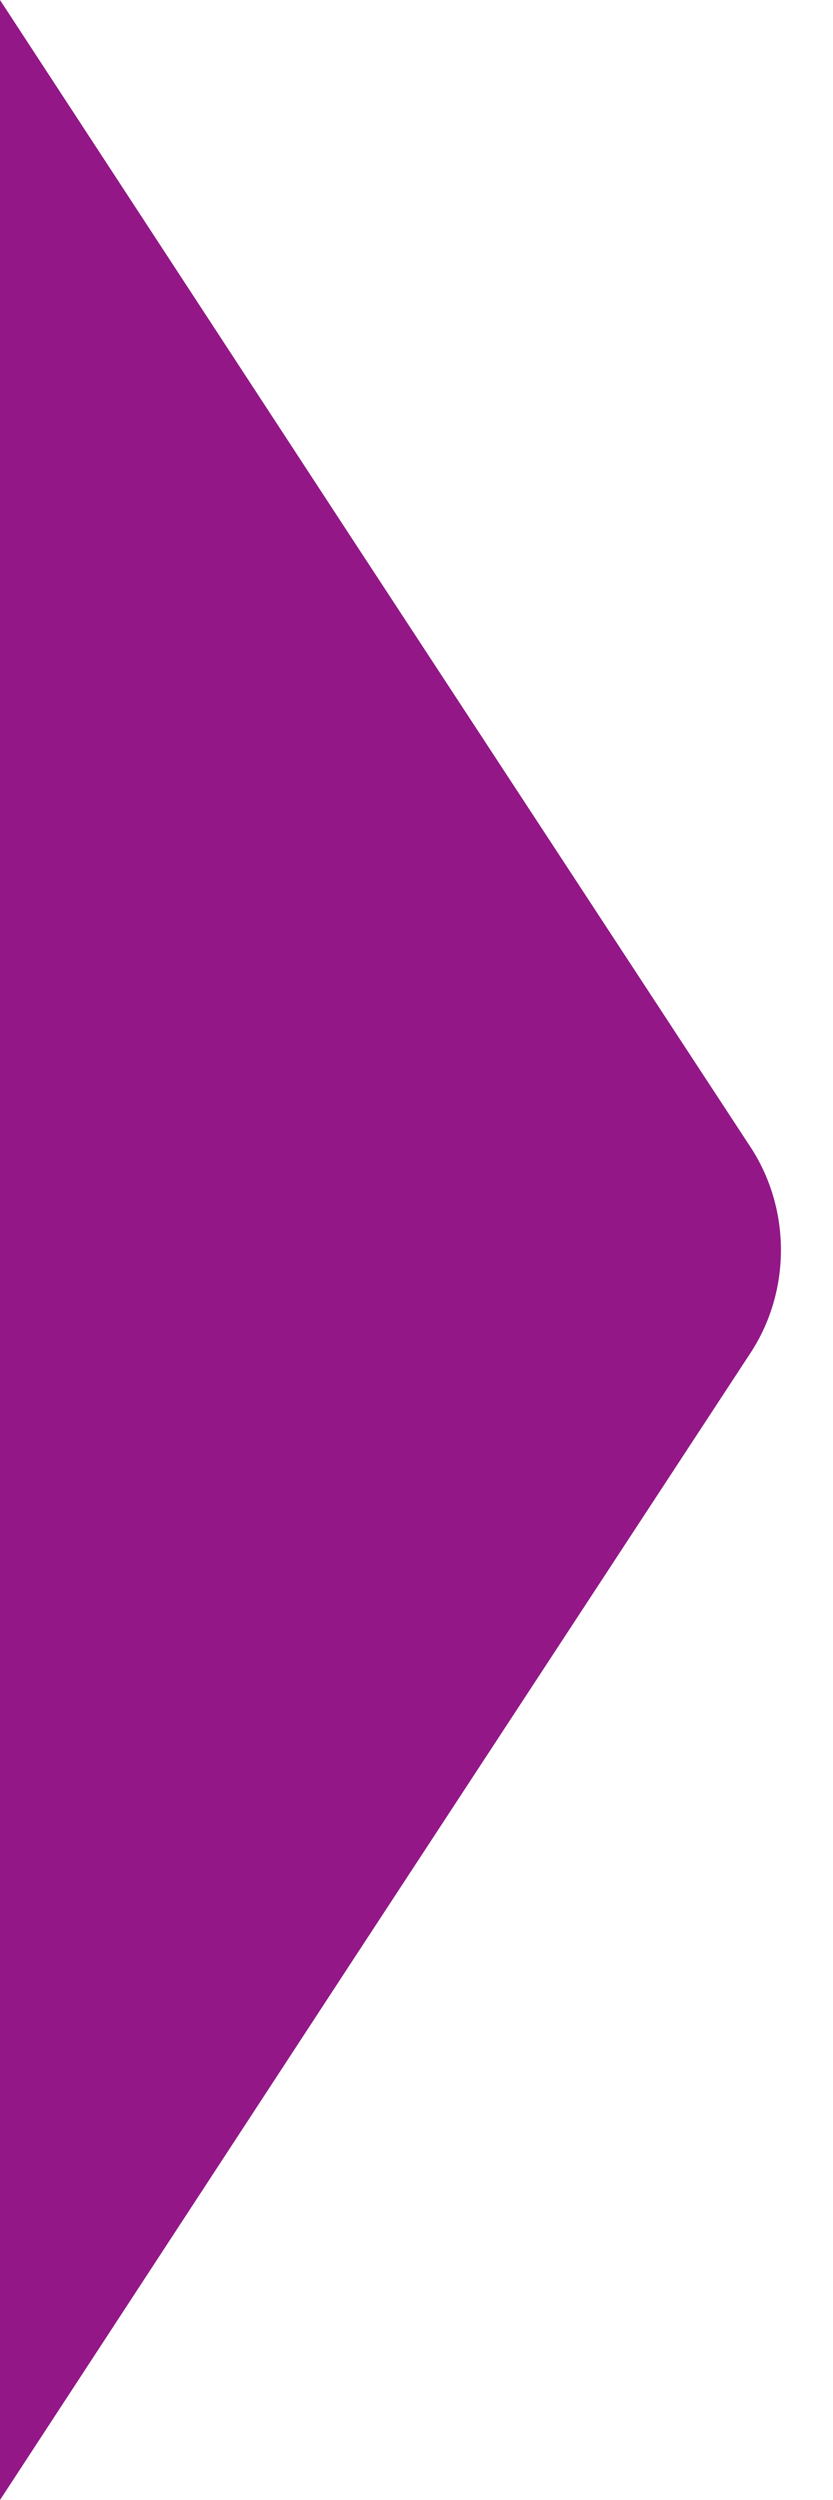 <?xml version="1.0" encoding="utf-8"?>
<!-- Generator: Adobe Illustrator 22.0.1, SVG Export Plug-In . SVG Version: 6.00 Build 0)  -->
<svg version="1.1" id="Layer_1" xmlns="http://www.w3.org/2000/svg" xmlns:xlink="http://www.w3.org/1999/xlink" x="0px" y="0px"
	 viewBox="0 0 8 24" style="enable-background:new 0 0 8 24;" xml:space="preserve">
<style type="text/css">
	.st0{fill:#931787;}
</style>
<path class="st0" d="M7.2,11L3.4,5.2l0,0L0,0v6.2v11.6V24l3.4-5.2l0,0L7.2,13C7.6,12.4,7.6,11.6,7.2,11z"/>
</svg>
